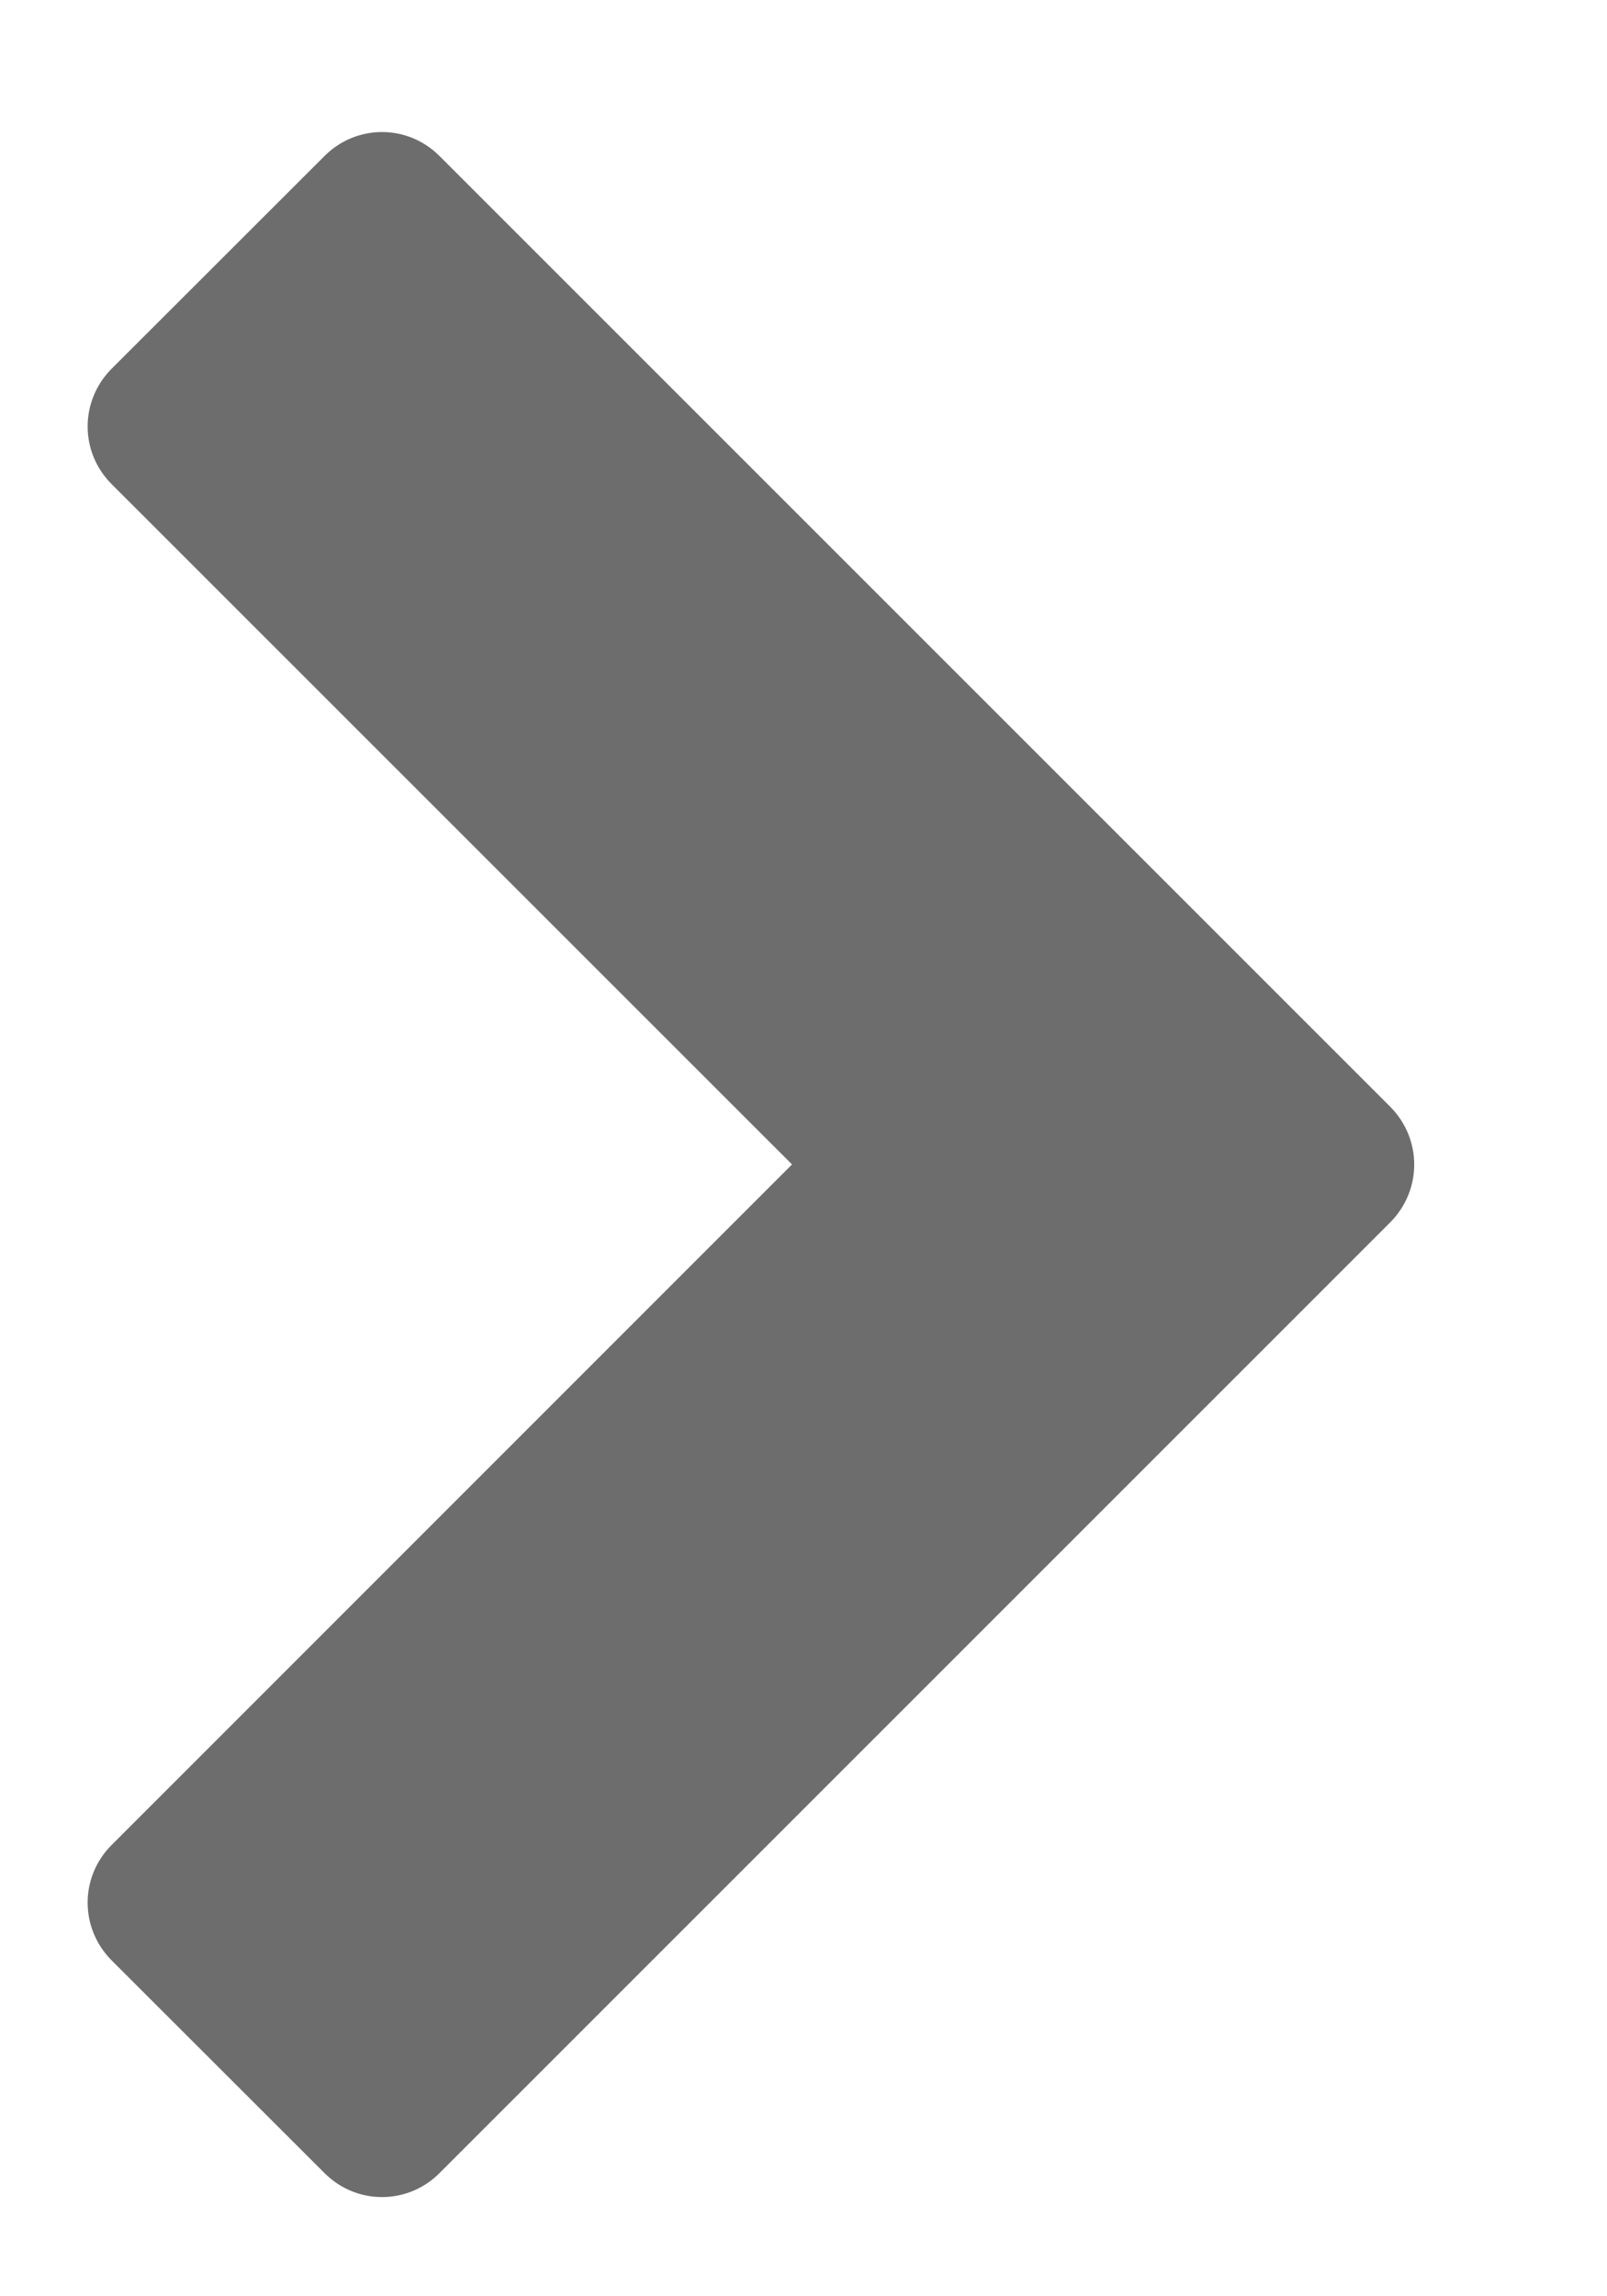 <svg xmlns="http://www.w3.org/2000/svg" xmlns:xlink="http://www.w3.org/1999/xlink" width="7" height="10" version="1.1"><rect id="backgroundrect" width="100%" height="100%" x="0" y="0" fill="none" stroke="none"/>
    <!-- Generator: Sketch 40.2 (33826) - http://www.bohemiancoding.com/sketch -->
    <title>Breadcrumb separator</title>
    
<g class="currentLayer" style=""><title>Layer 1</title><g id="breadcrumb-path" stroke="none" stroke-width="1" fill="#6d6d6d" fill-rule="evenodd" opacity="1" class="" fill-opacity="1">
        <g id="collapsed-breadcrumb" fill="#6d6d6d">
            <g id="nav-with-breadcrumb" fill="#6d6d6d">
                <path d="M6.056,5.323 C6.195,5.183 6.195,4.96 6.056,4.82 L1.915,0.68 C1.776,0.54 1.552,0.54 1.413,0.68 L0.486,1.606 C0.347,1.746 0.347,1.969 0.486,2.108 L3.45,5.071 L0.486,8.035 C0.347,8.174 0.347,8.397 0.486,8.537 L1.413,9.463 C1.552,9.603 1.776,9.603 1.915,9.463 L6.056,5.323 z" id="breadcrumb-separator" fill="#6d6d6d"/>
            </g>
        </g>
    </g></g></svg>